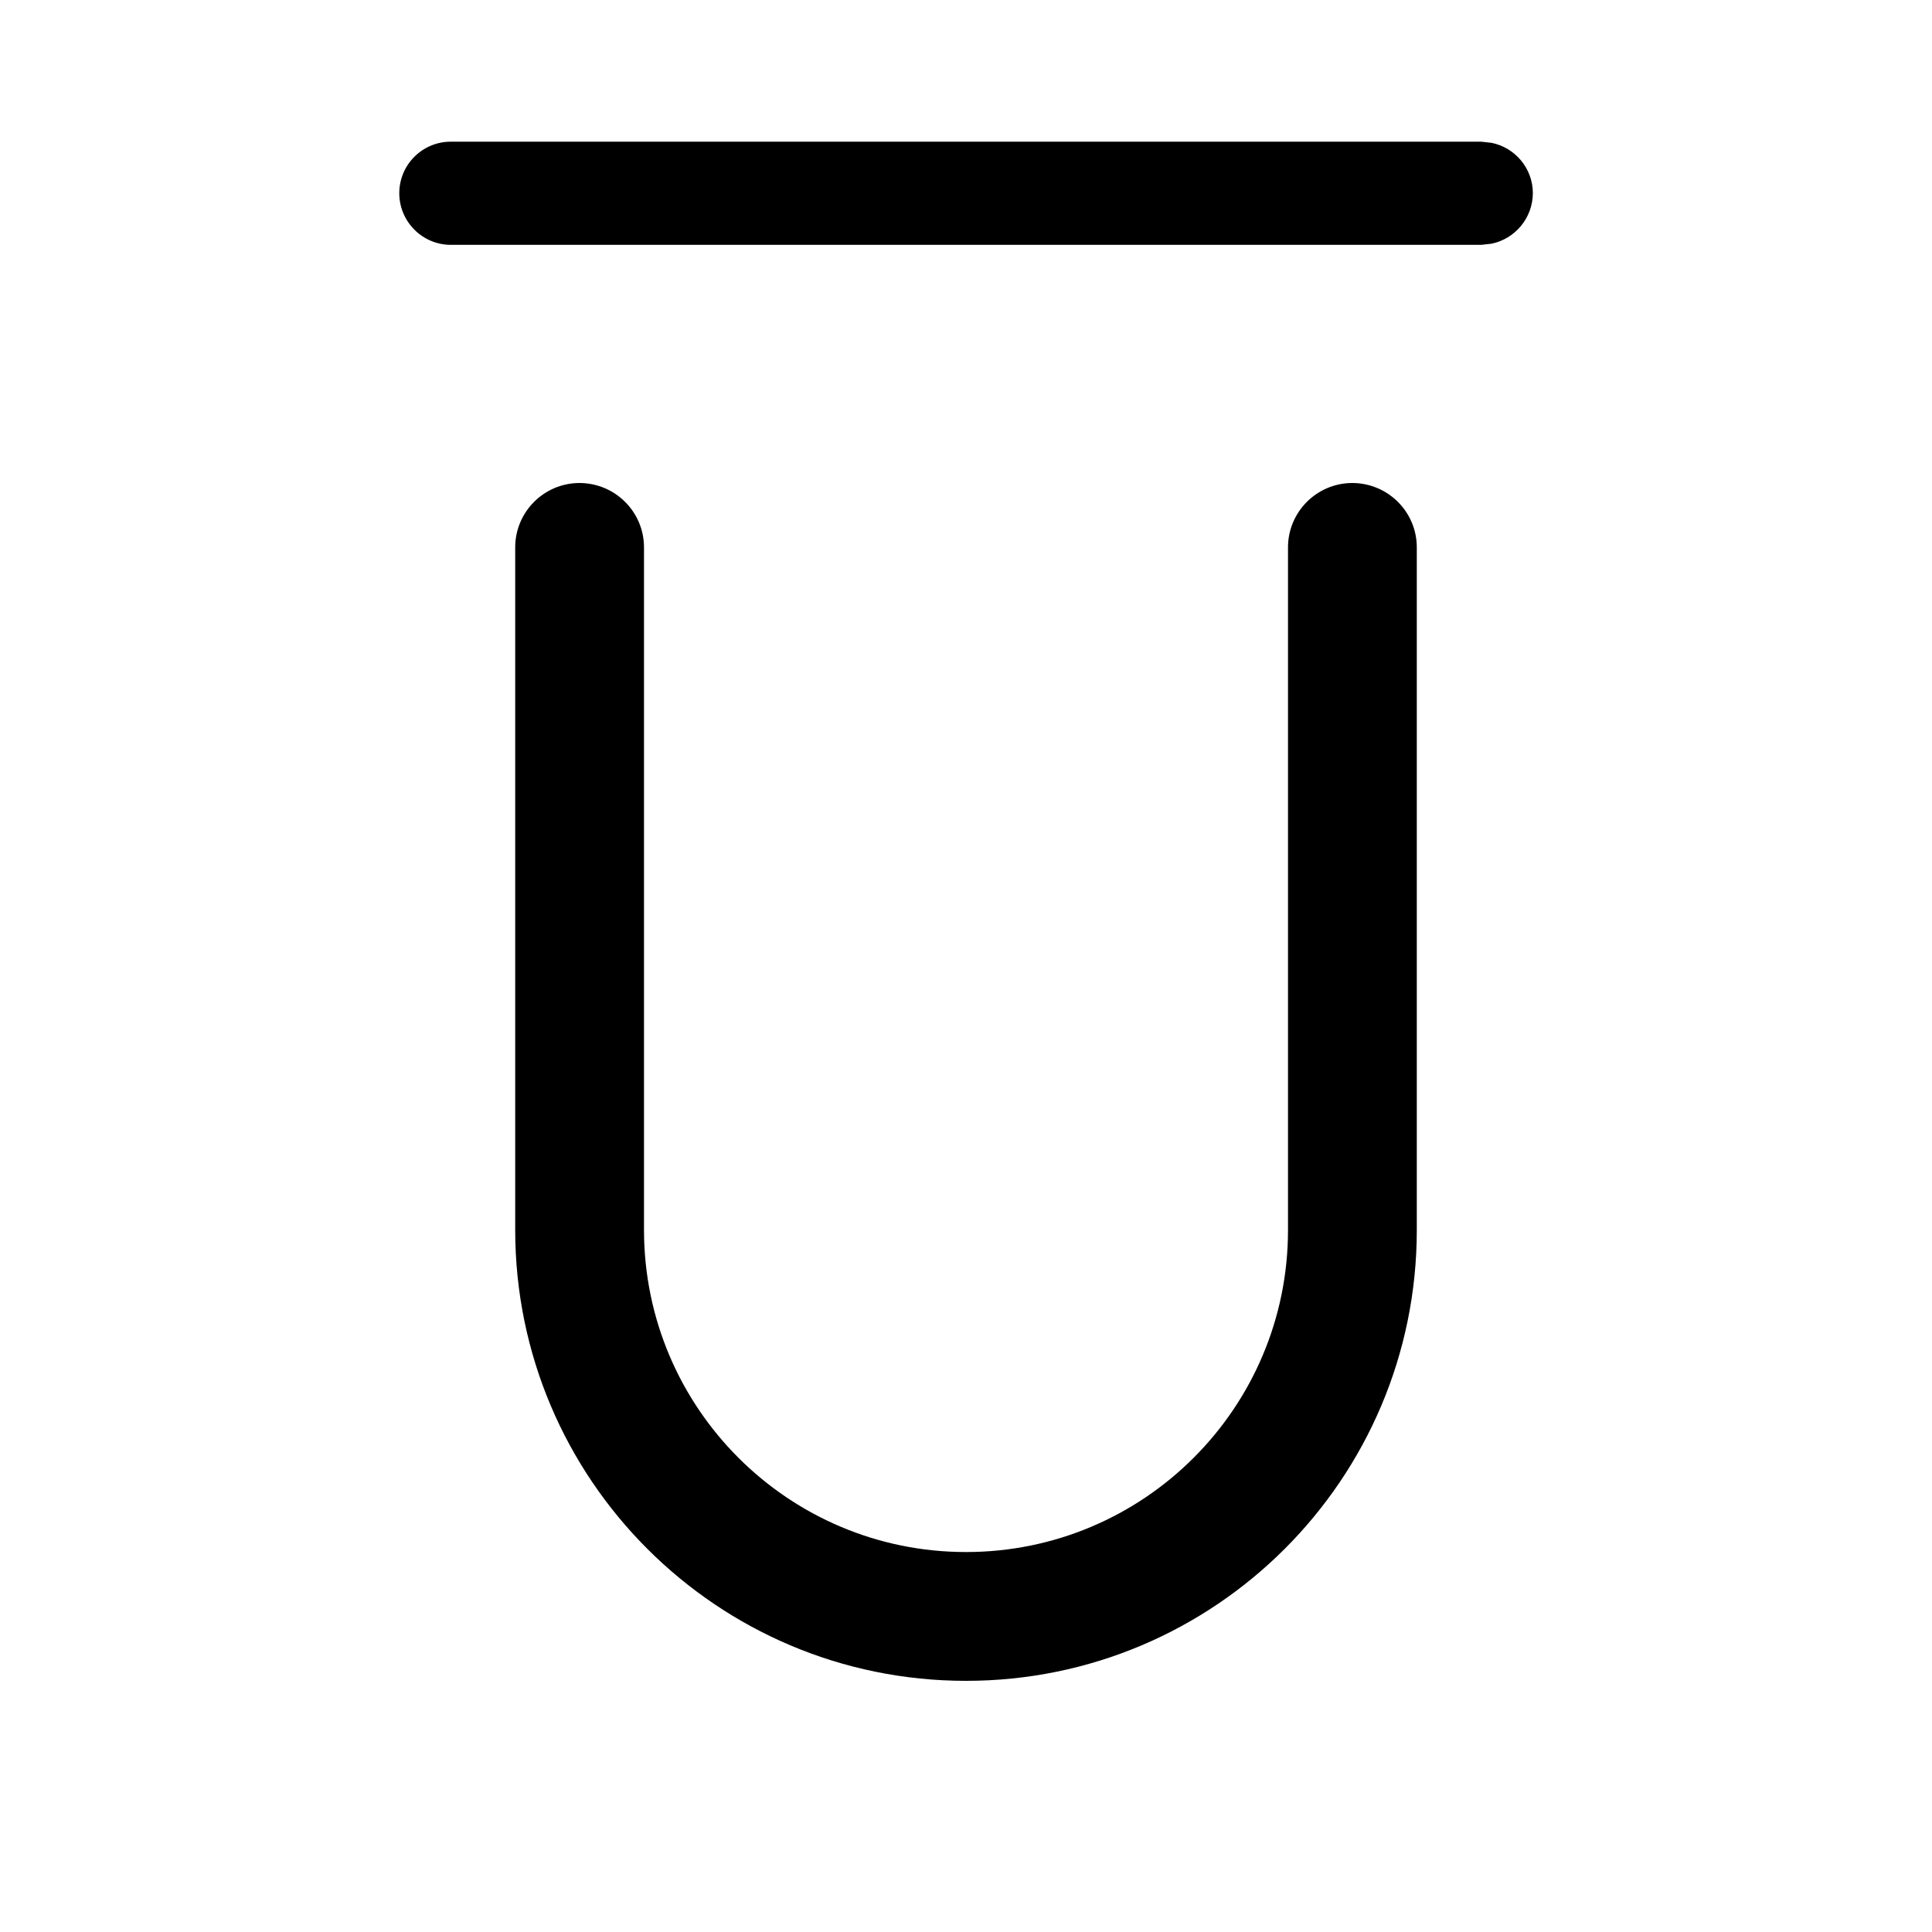 <svg width="15" height="15" viewBox="0 0 15 15" fill="none" xmlns="http://www.w3.org/2000/svg"><path d="M10.5 3.75C10.776 3.751 11 3.974 11 4.25V9.55C11 11.483 9.433 13.05 7.5 13.05C5.567 13.05 4.001 11.483 4 9.55V4.25C4 3.974 4.224 3.75 4.5 3.75C4.776 3.751 5 3.974 5 4.25V9.55C5.001 10.931 6.12 12.05 7.5 12.05C8.881 12.05 10 10.931 10 9.55V4.25C10 3.974 10.224 3.75 10.5 3.75ZM11.581 1.109C11.763 1.146 11.901 1.307 11.901 1.5C11.9 1.693 11.763 1.854 11.581 1.892L11.5 1.901H3.5C3.28 1.901 3.1 1.721 3.1 1.5C3.1 1.279 3.279 1.1 3.5 1.1H11.5L11.581 1.109Z" fill="currentColor"/></svg>
